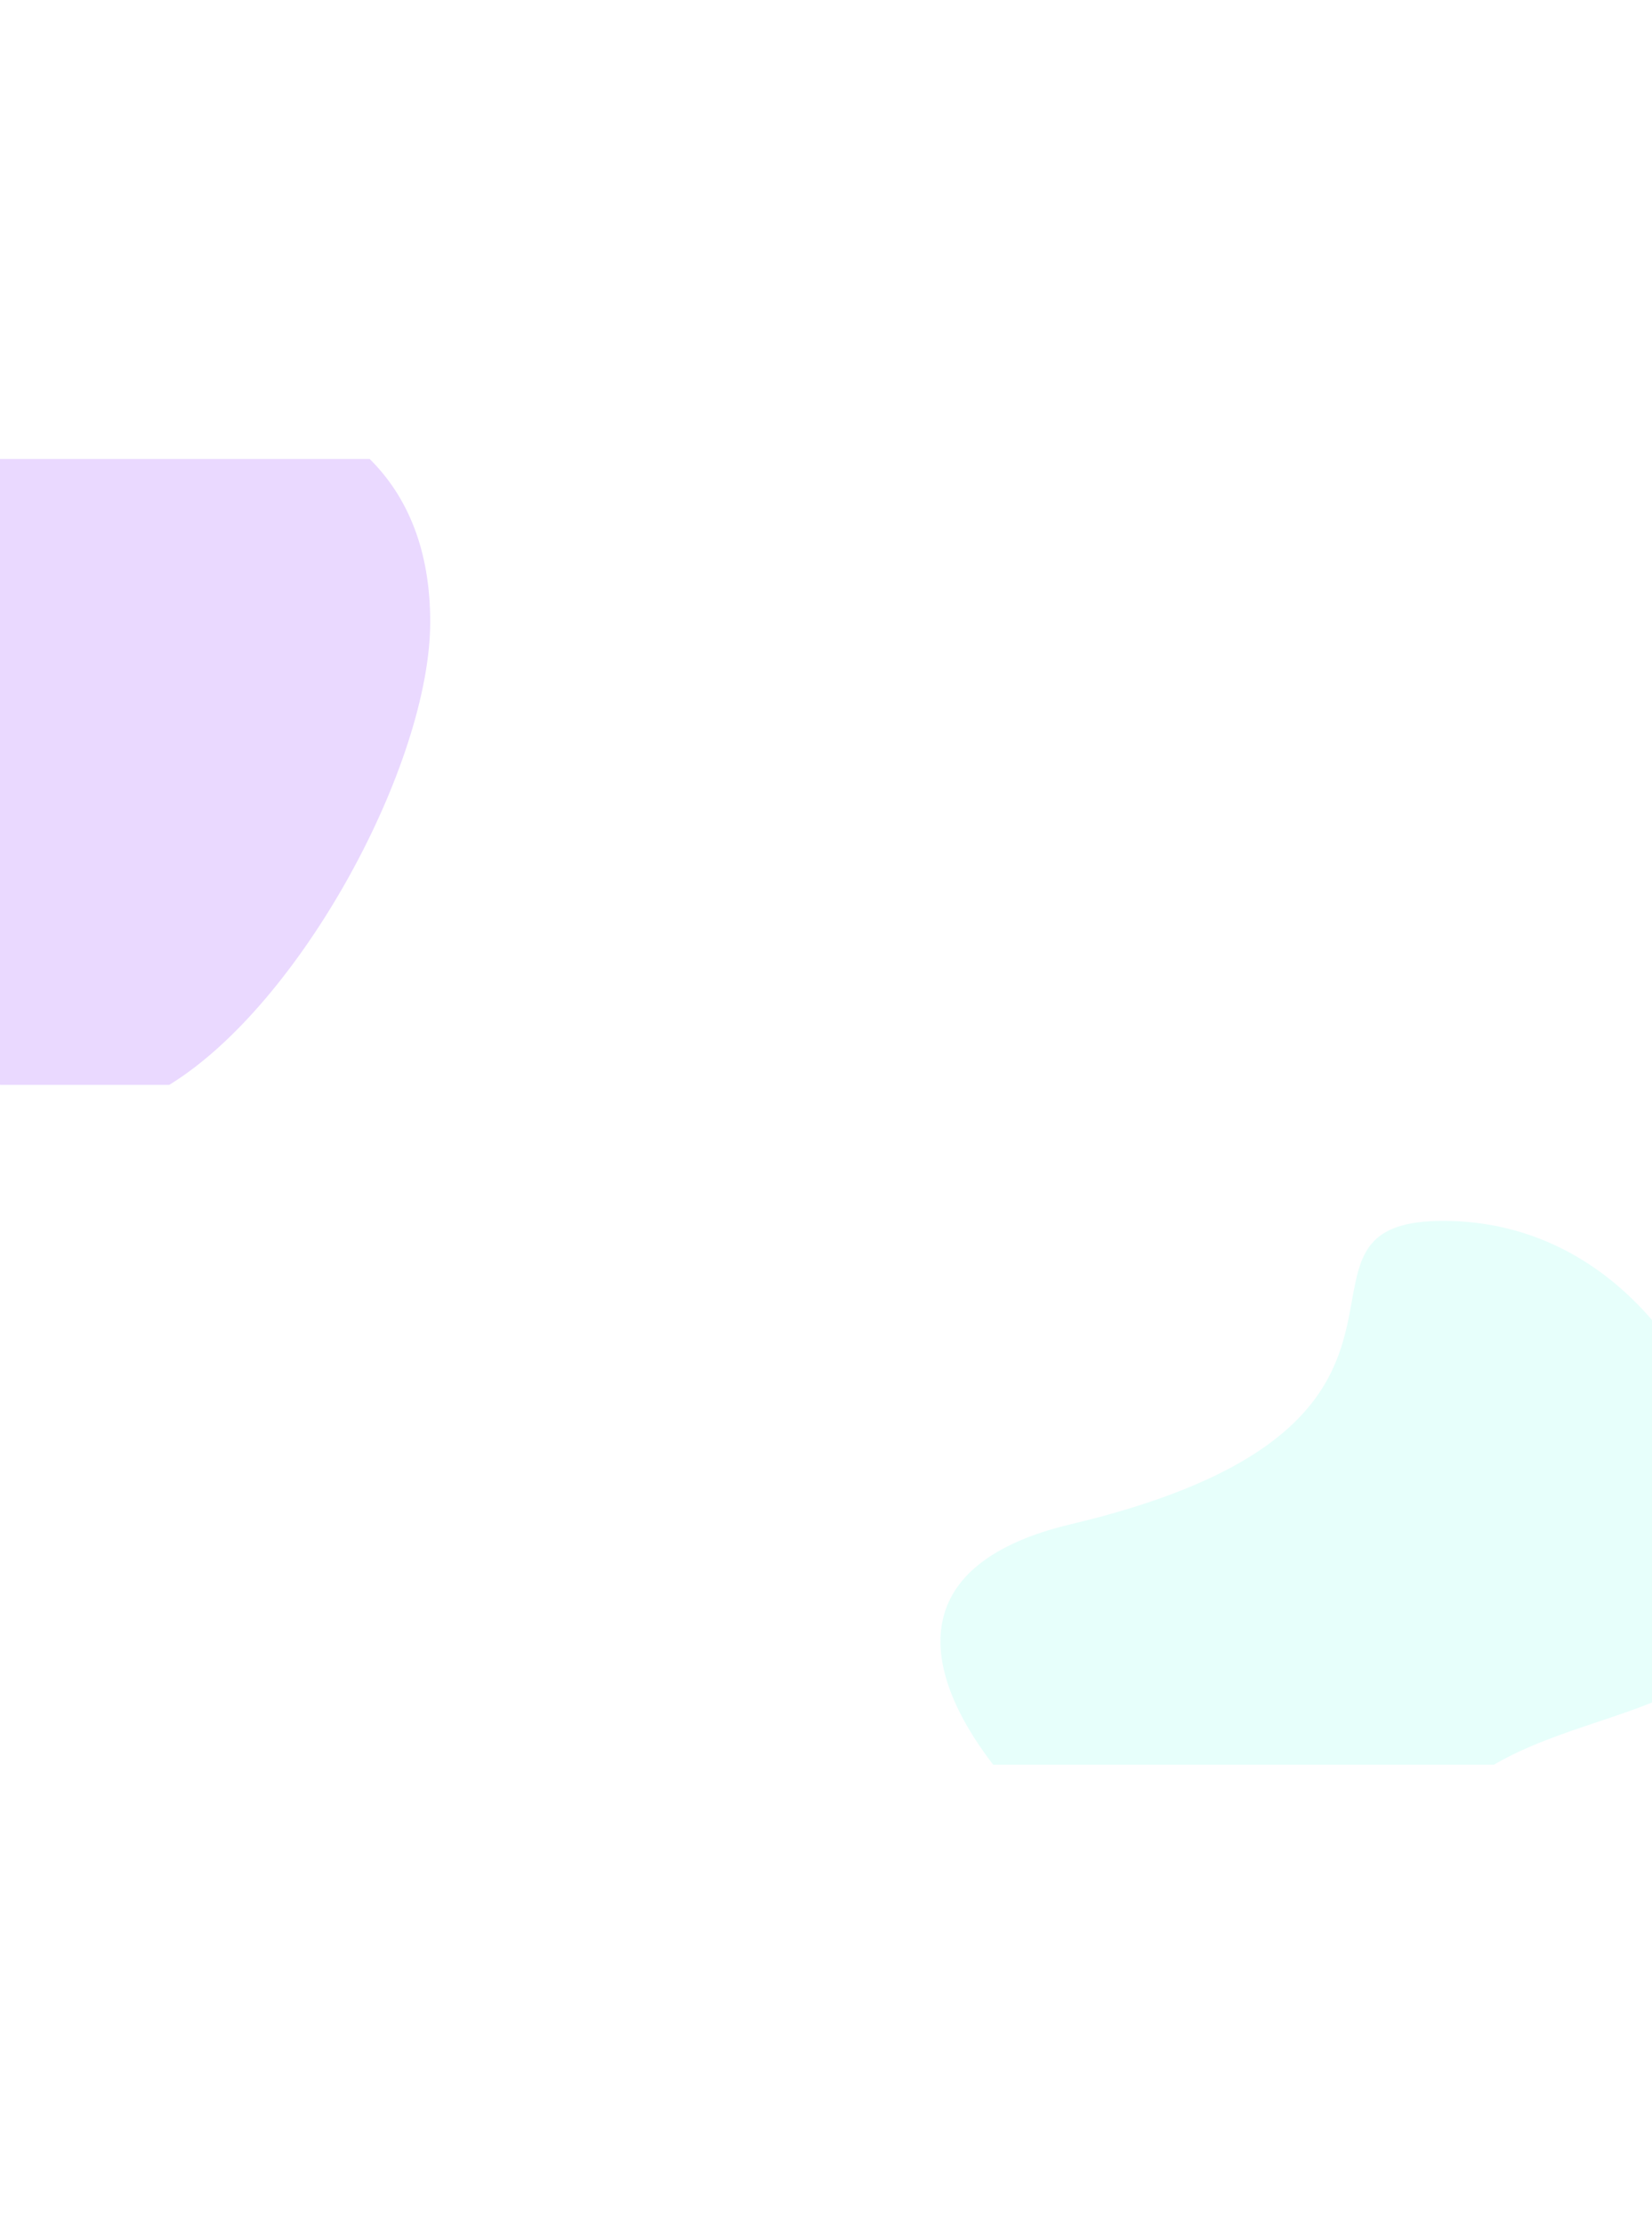 <svg width="1440" height="1938" viewBox="0 0 1440 1938" fill="none" xmlns="http://www.w3.org/2000/svg">
<g opacity="0.15">
<g filter="url(#filter0_f_38_954)">
<path fill-rule="evenodd" clip-rule="evenodd" d="M147.485 945.499C262.717 874.874 375 665.321 375 542.021C375 479.124 355.214 432.702 322.244 400H0L0 945.233C0.123 945.322 0.245 945.411 0.368 945.499H147.485Z" fill="#7000FF"/>
</g>
<g filter="url(#filter1_f_38_954)">
<path fill-rule="evenodd" clip-rule="evenodd" d="M1302.18 1538H865.728C799.893 1452.45 790.568 1362.28 933.401 1328.38C1152.63 1276.33 1167.72 1192.83 1178.43 1133.6C1185.74 1093.13 1191.01 1064 1257.96 1064C1333.46 1064 1395.26 1098.3 1440.08 1150.52V1483.77C1425.28 1489.74 1409.36 1495.07 1393.13 1500.51C1362.18 1510.87 1330.05 1521.63 1302.18 1538Z" fill="#60FFE7"/>
</g>
</g>
<defs>
<filter id="filter0_f_38_954" x="-400" y="0" width="1175" height="1345.5" filterUnits="userSpaceOnUse" color-interpolation-filters="sRGB">
<feFlood flood-opacity="0" result="BackgroundImageFix"/>
<feBlend mode="normal" in="SourceGraphic" in2="BackgroundImageFix" result="shape"/>
<feGaussianBlur stdDeviation="200" result="effect1_foregroundBlur_38_954"/>
</filter>
<filter id="filter1_f_38_954" x="419.75" y="664" width="1420.33" height="1274" filterUnits="userSpaceOnUse" color-interpolation-filters="sRGB">
<feFlood flood-opacity="0" result="BackgroundImageFix"/>
<feBlend mode="normal" in="SourceGraphic" in2="BackgroundImageFix" result="shape"/>
<feGaussianBlur stdDeviation="200" result="effect1_foregroundBlur_38_954"/>
</filter>
</defs>
</svg>
